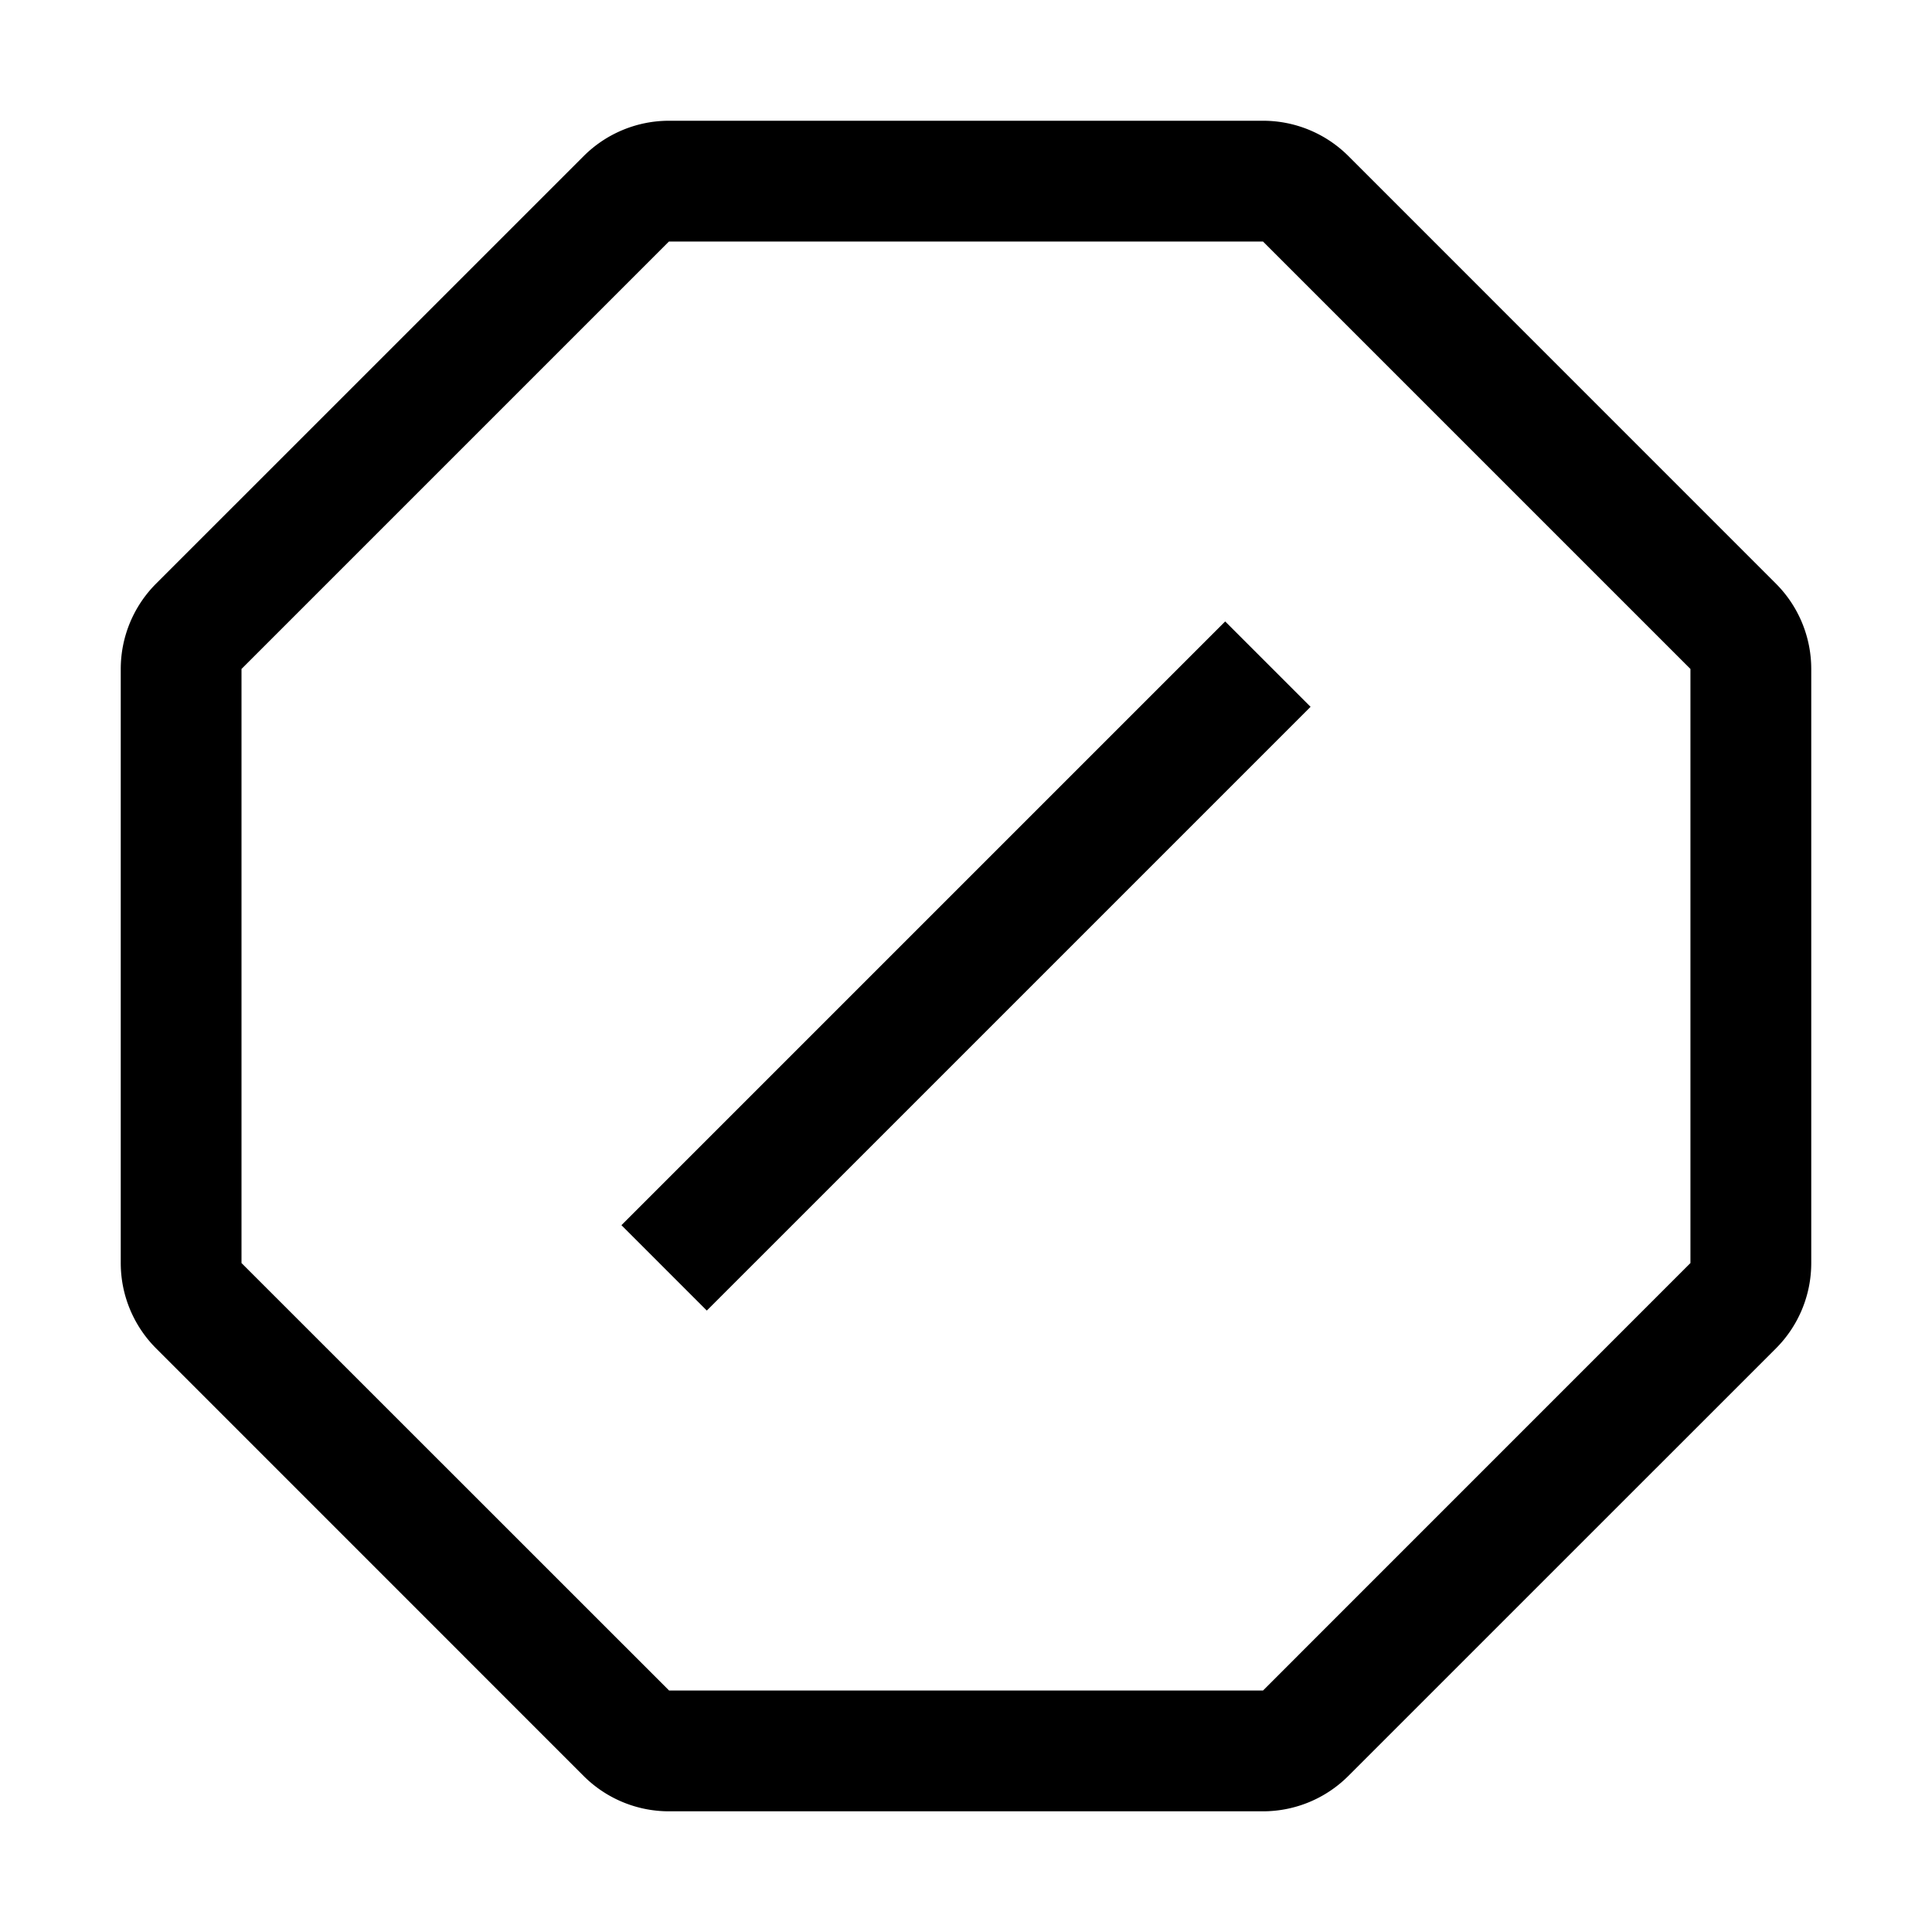 <svg width="32" height="32" viewBox="0 0 32 32" xmlns="http://www.w3.org/2000/svg">
    <path fill-rule="evenodd" d="M11.08 2a2 2 0 00-1.413.586l-7.081 7.08A2 2 0 002 11.082v9.838a2 2 0 00.586 1.414l7.08 7.081a2 2 0 001.415.586h9.838a2 2 0 001.414-.586l7.081-7.08A2 2 0 0030 20.918v-9.838a2 2 0 00-.586-1.414l-7.08-7.081A2 2 0 0020.918 2h-9.838zm0 2h9.839l7.08 7.08v9.84L20.92 28h-9.838L4 20.92v-9.84L11.08 4zm9.213 6.293l-10 10 1.414 1.414 10-10-1.414-1.414z"/>
</svg>
